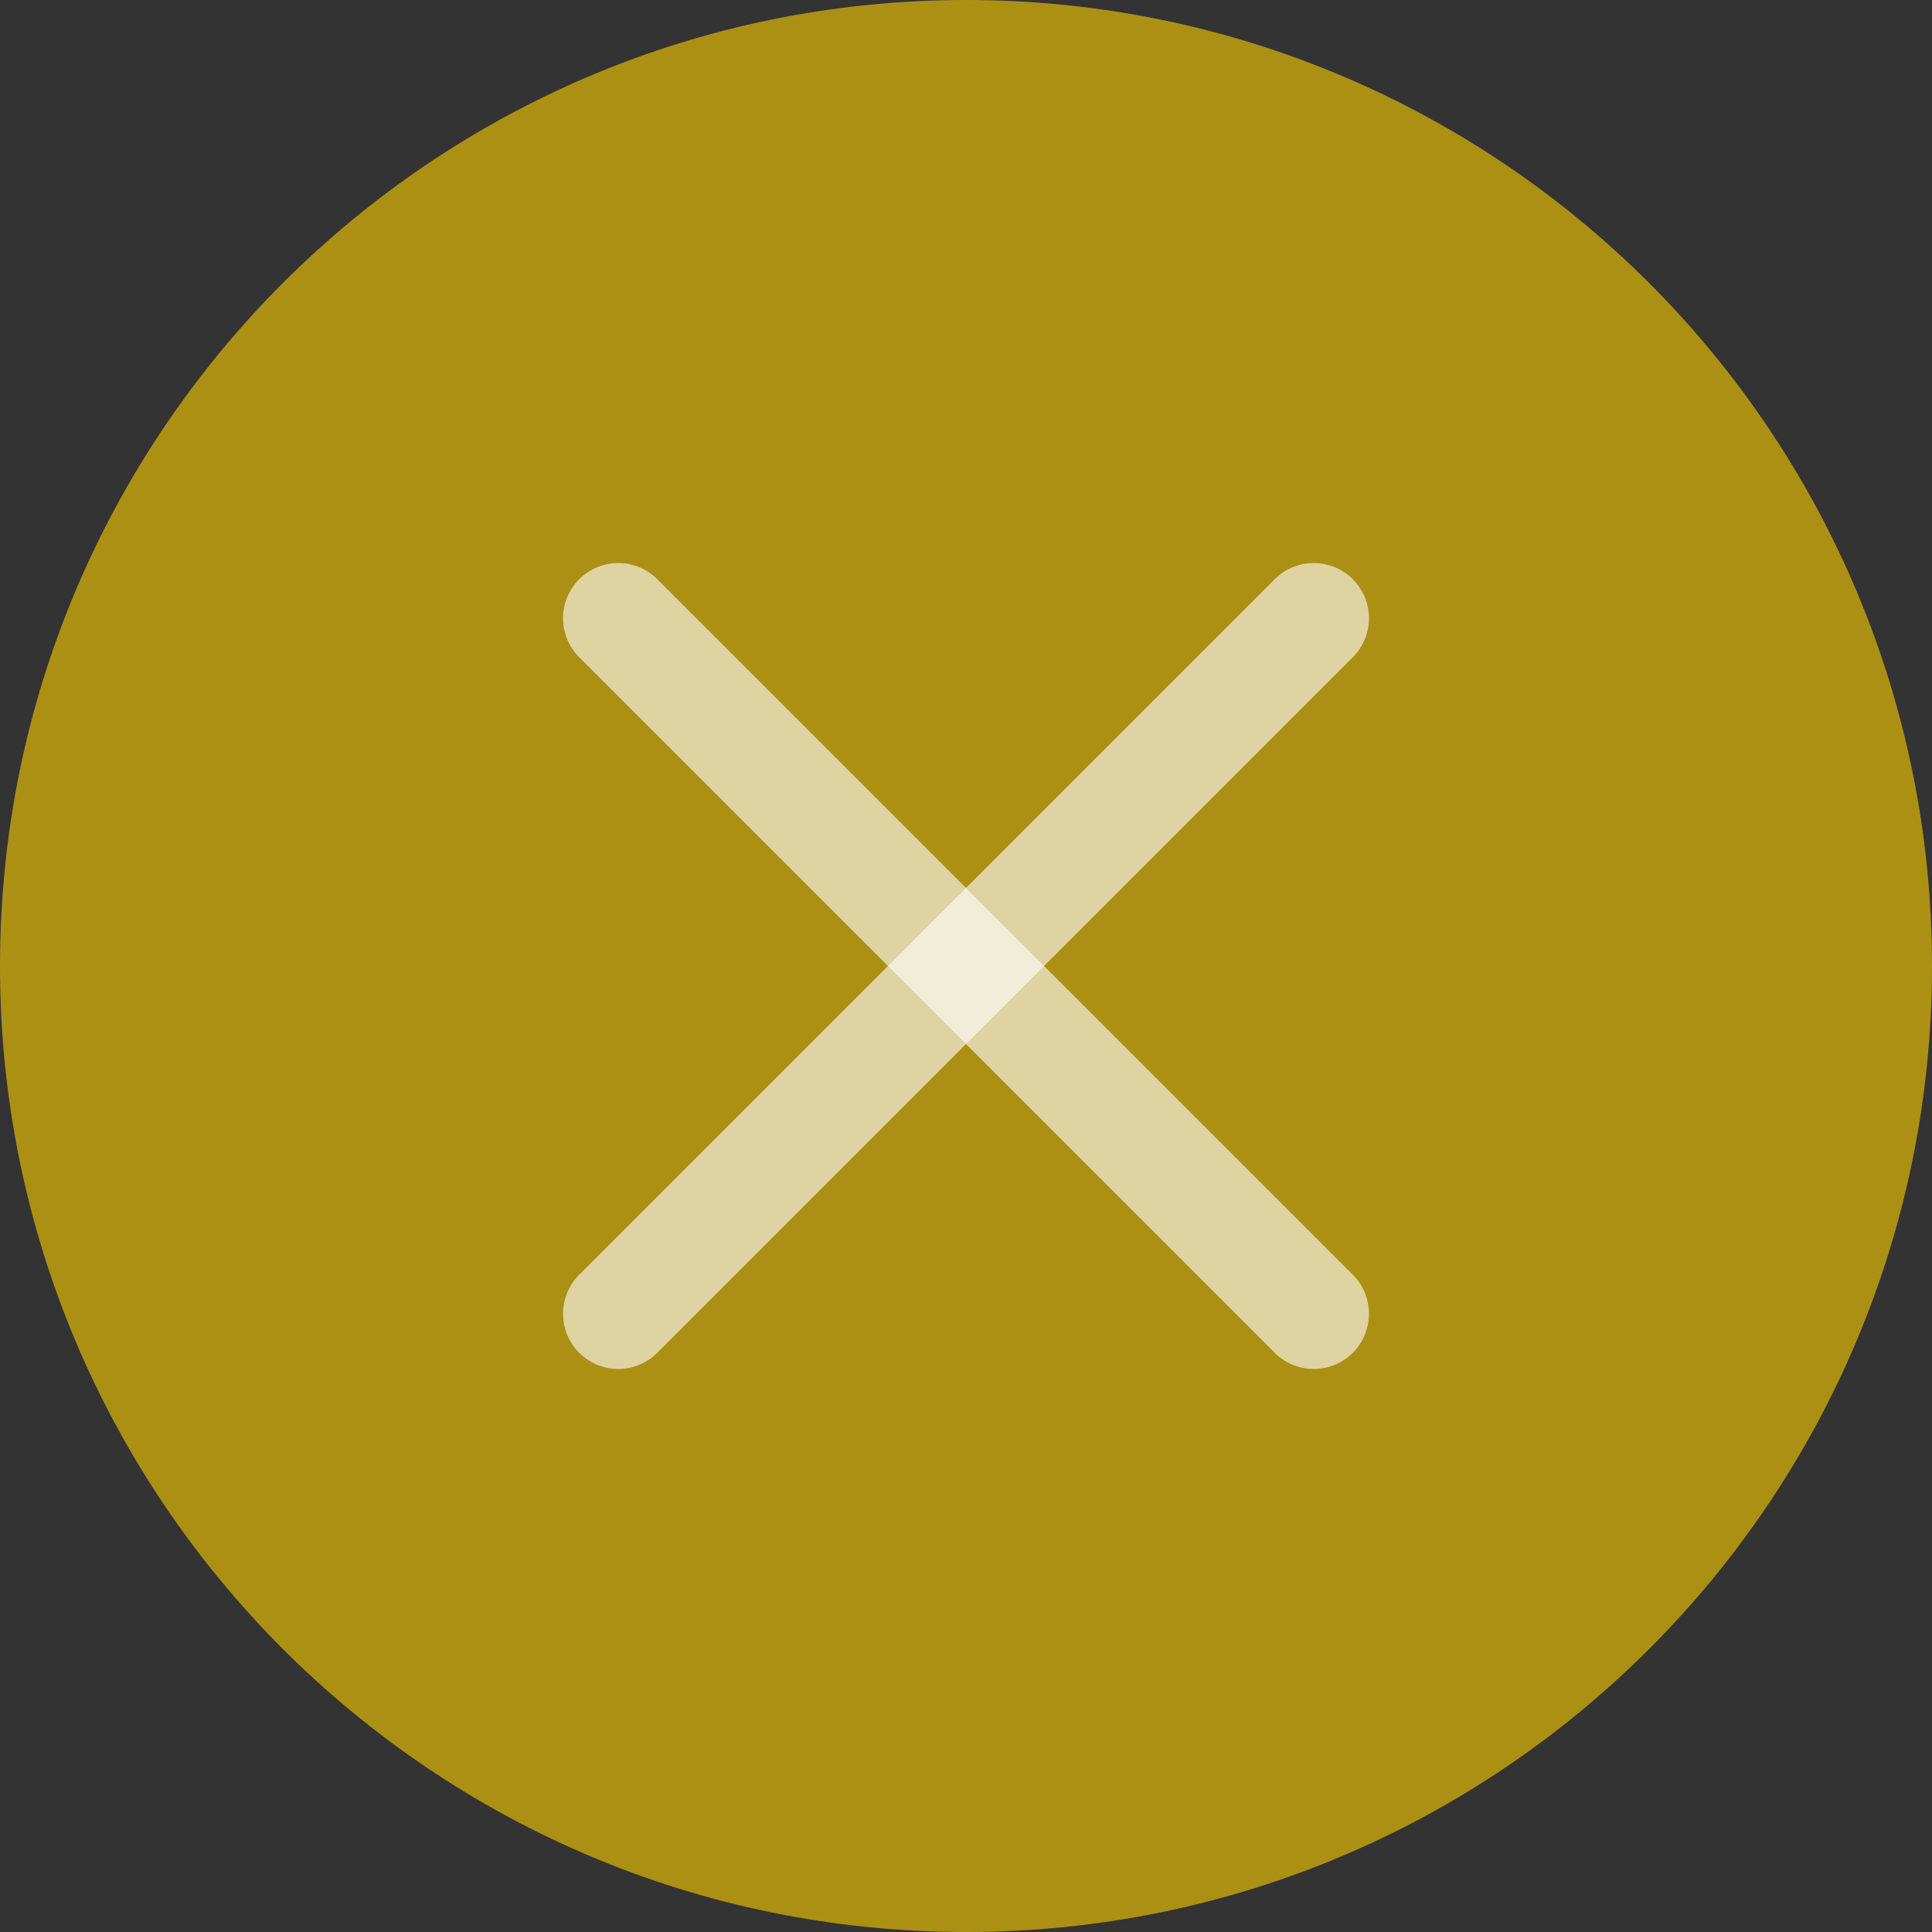 <svg width="35" height="35" viewBox="0 0 35 35" fill="none" xmlns="http://www.w3.org/2000/svg">
<rect x="0" y="0" width="35" height="35" fill="#333333" stroke="none"/>
<path d="M0 17.5C0 27.165 7.835 35 17.5 35C27.165 35 35 27.165 35 17.5C35 7.835 27.165 0 17.5 0C7.835 0 0 7.835 0 17.5Z" fill="#fdcf00" fill-opacity="0.6"/>
<path d="M23.8 11.2L11.2 23.8" stroke="white" stroke-opacity="0.6" stroke-width="2" stroke-linecap="round" stroke-linejoin="round"/>
<path d="M23.8 23.8L11.2 11.2" stroke="white" stroke-opacity="0.6" stroke-width="2" stroke-linecap="round" stroke-linejoin="round"/>
</svg>
